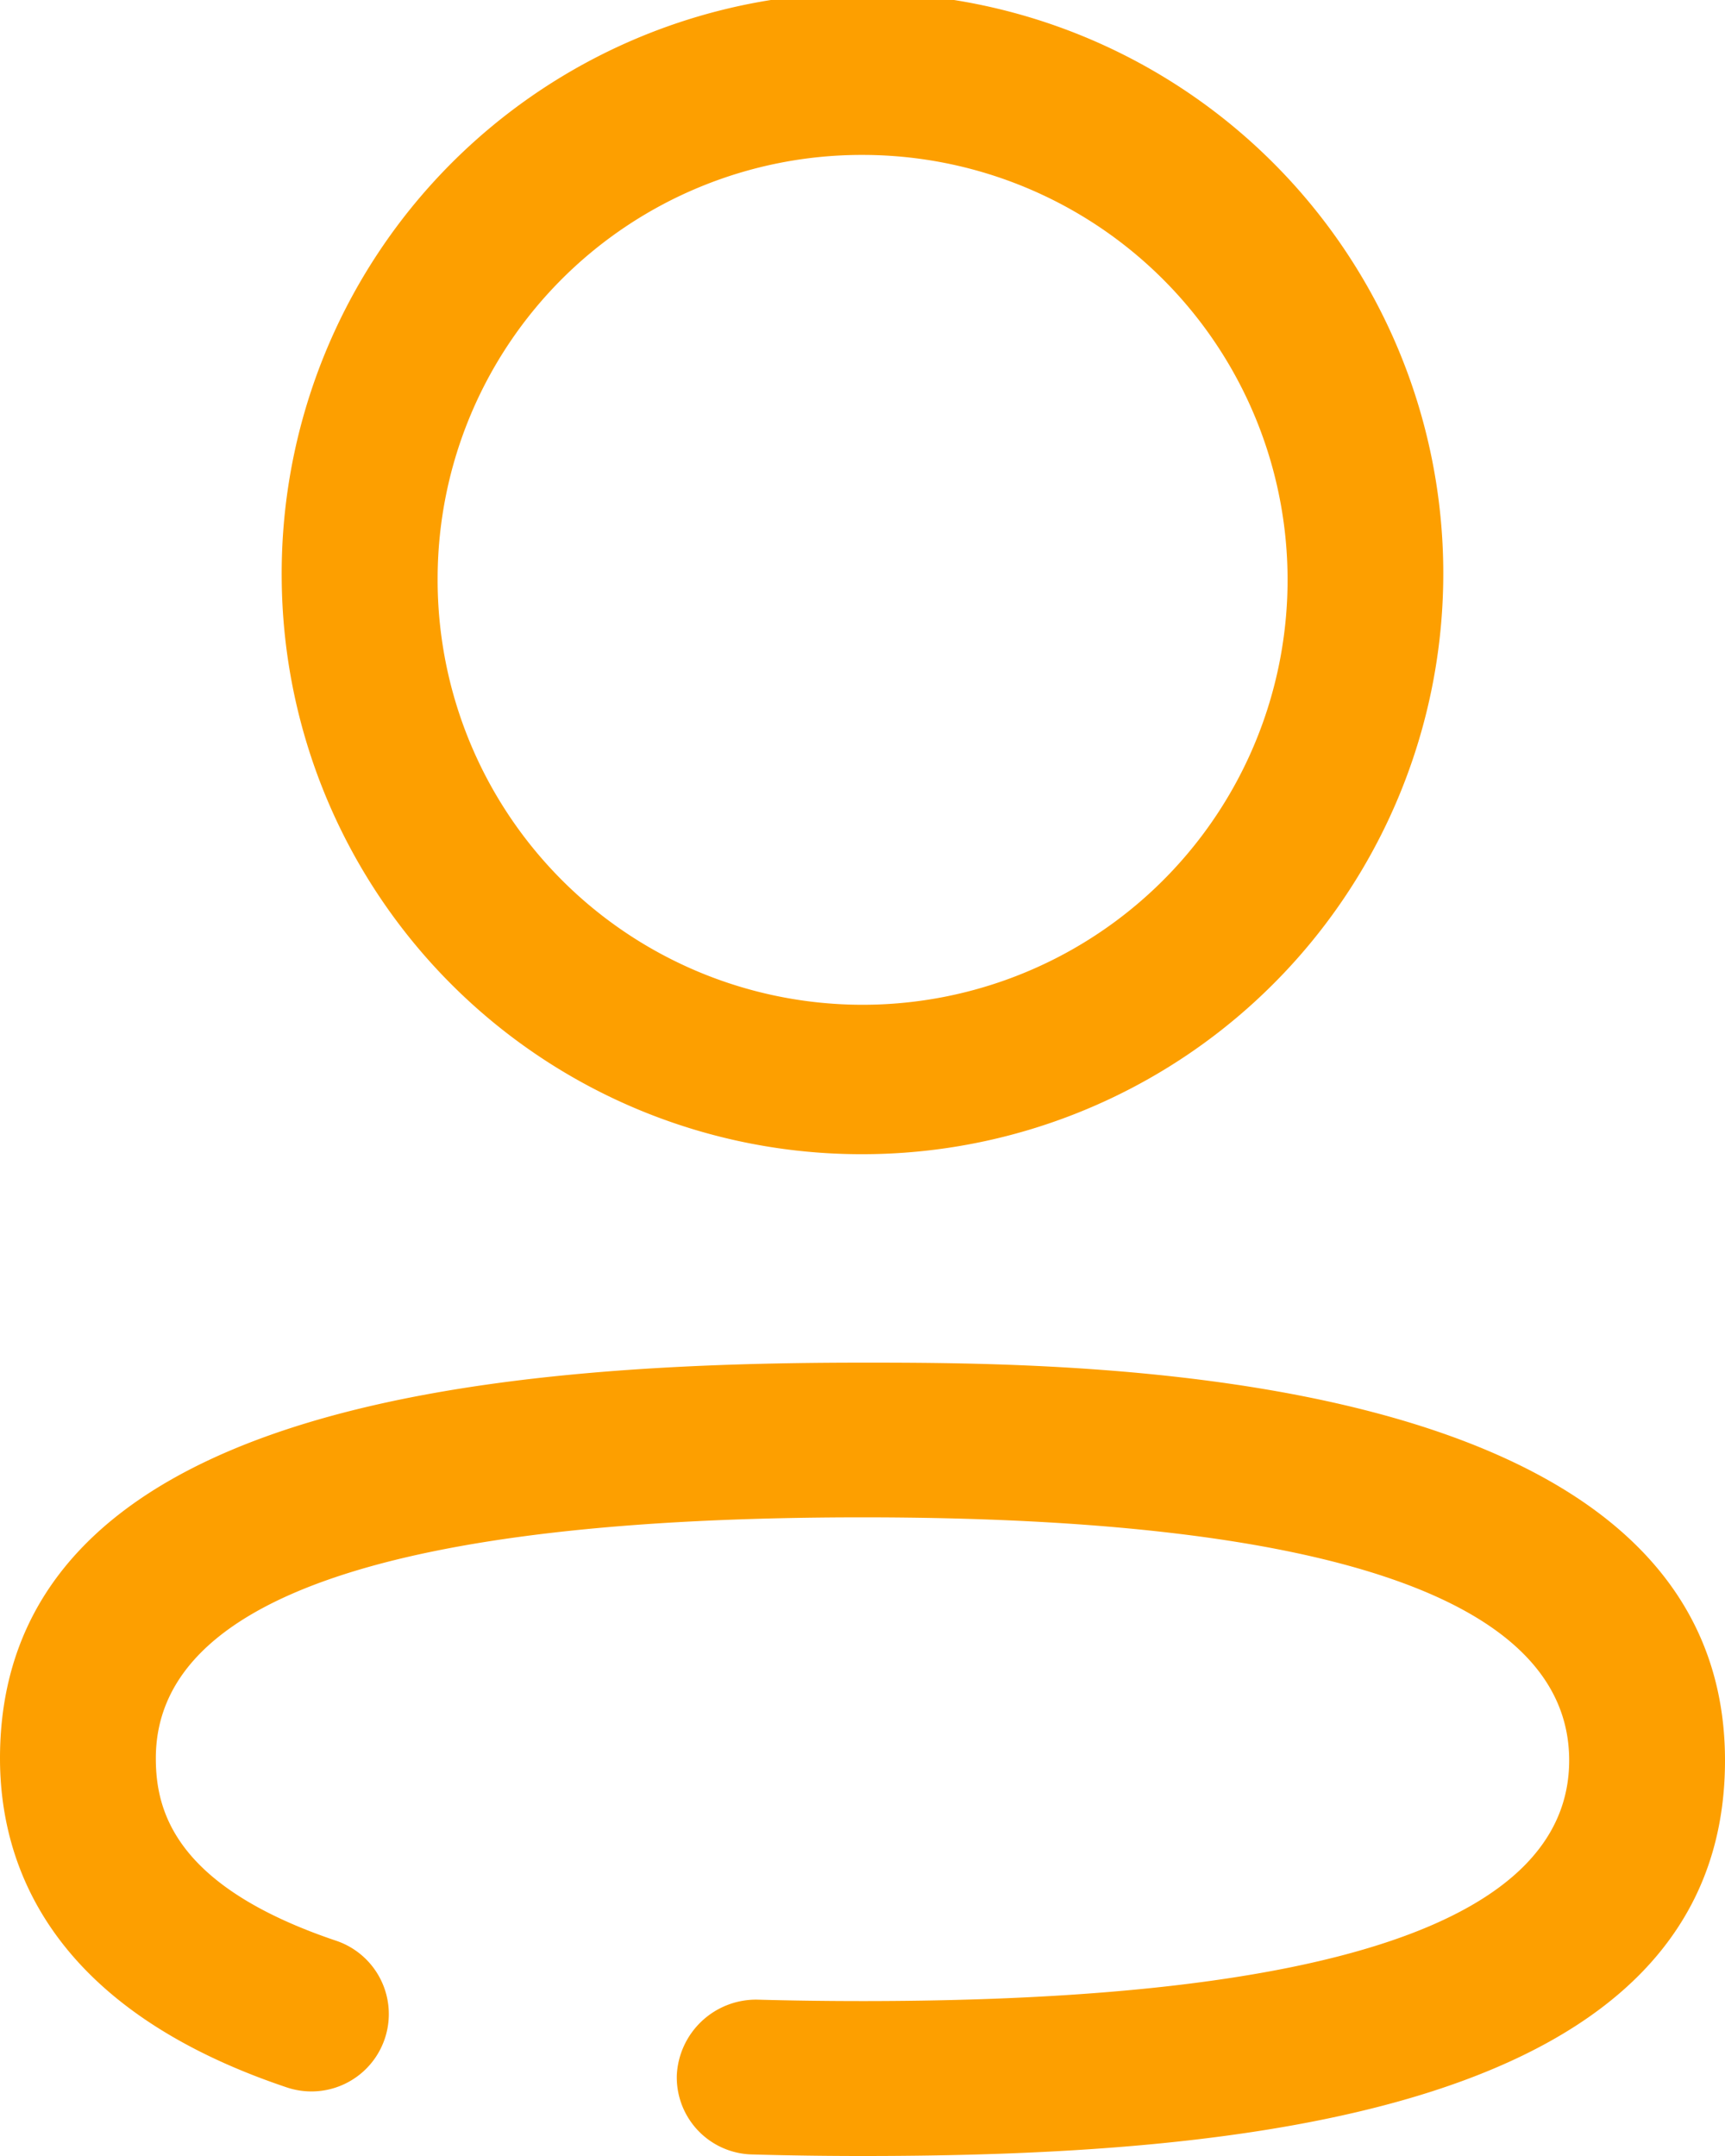 <svg id="Iconly_Broken_Profile" data-name="Iconly/Broken/Profile" xmlns="http://www.w3.org/2000/svg" width="15.664" height="19.58" viewBox="0 0 15.664 19.58">
  <g id="Profile" transform="translate(0)">
    <path id="Profile-2" data-name="Profile" d="M6.831,19.566a.7.7,0,0,1-.685-.723.721.721,0,0,1,.726-.683q.473.013.96.013c4.257,0,6.417-.736,6.417-2.186S12.09,13.78,7.832,13.78s-6.417.737-6.417,2.188c0,.475.169,1.163,1.64,1.658a.7.7,0,1,1-.454,1.33C.451,18.233,0,16.932,0,15.968c0-3.22,4.47-3.593,7.832-3.593,1.937,0,7.832,0,7.832,3.613,0,3.22-4.47,3.592-7.832,3.592Q7.323,19.58,6.831,19.566ZM2.558,5.242a5.274,5.274,0,1,1,5.274,5.24A5.264,5.264,0,0,1,2.558,5.242Zm1.416,0A3.859,3.859,0,1,0,7.832,1.407,3.85,3.85,0,0,0,3.974,5.242Z" transform="translate(0)" fill="#fd9f00"/>
  </g>
</svg>
